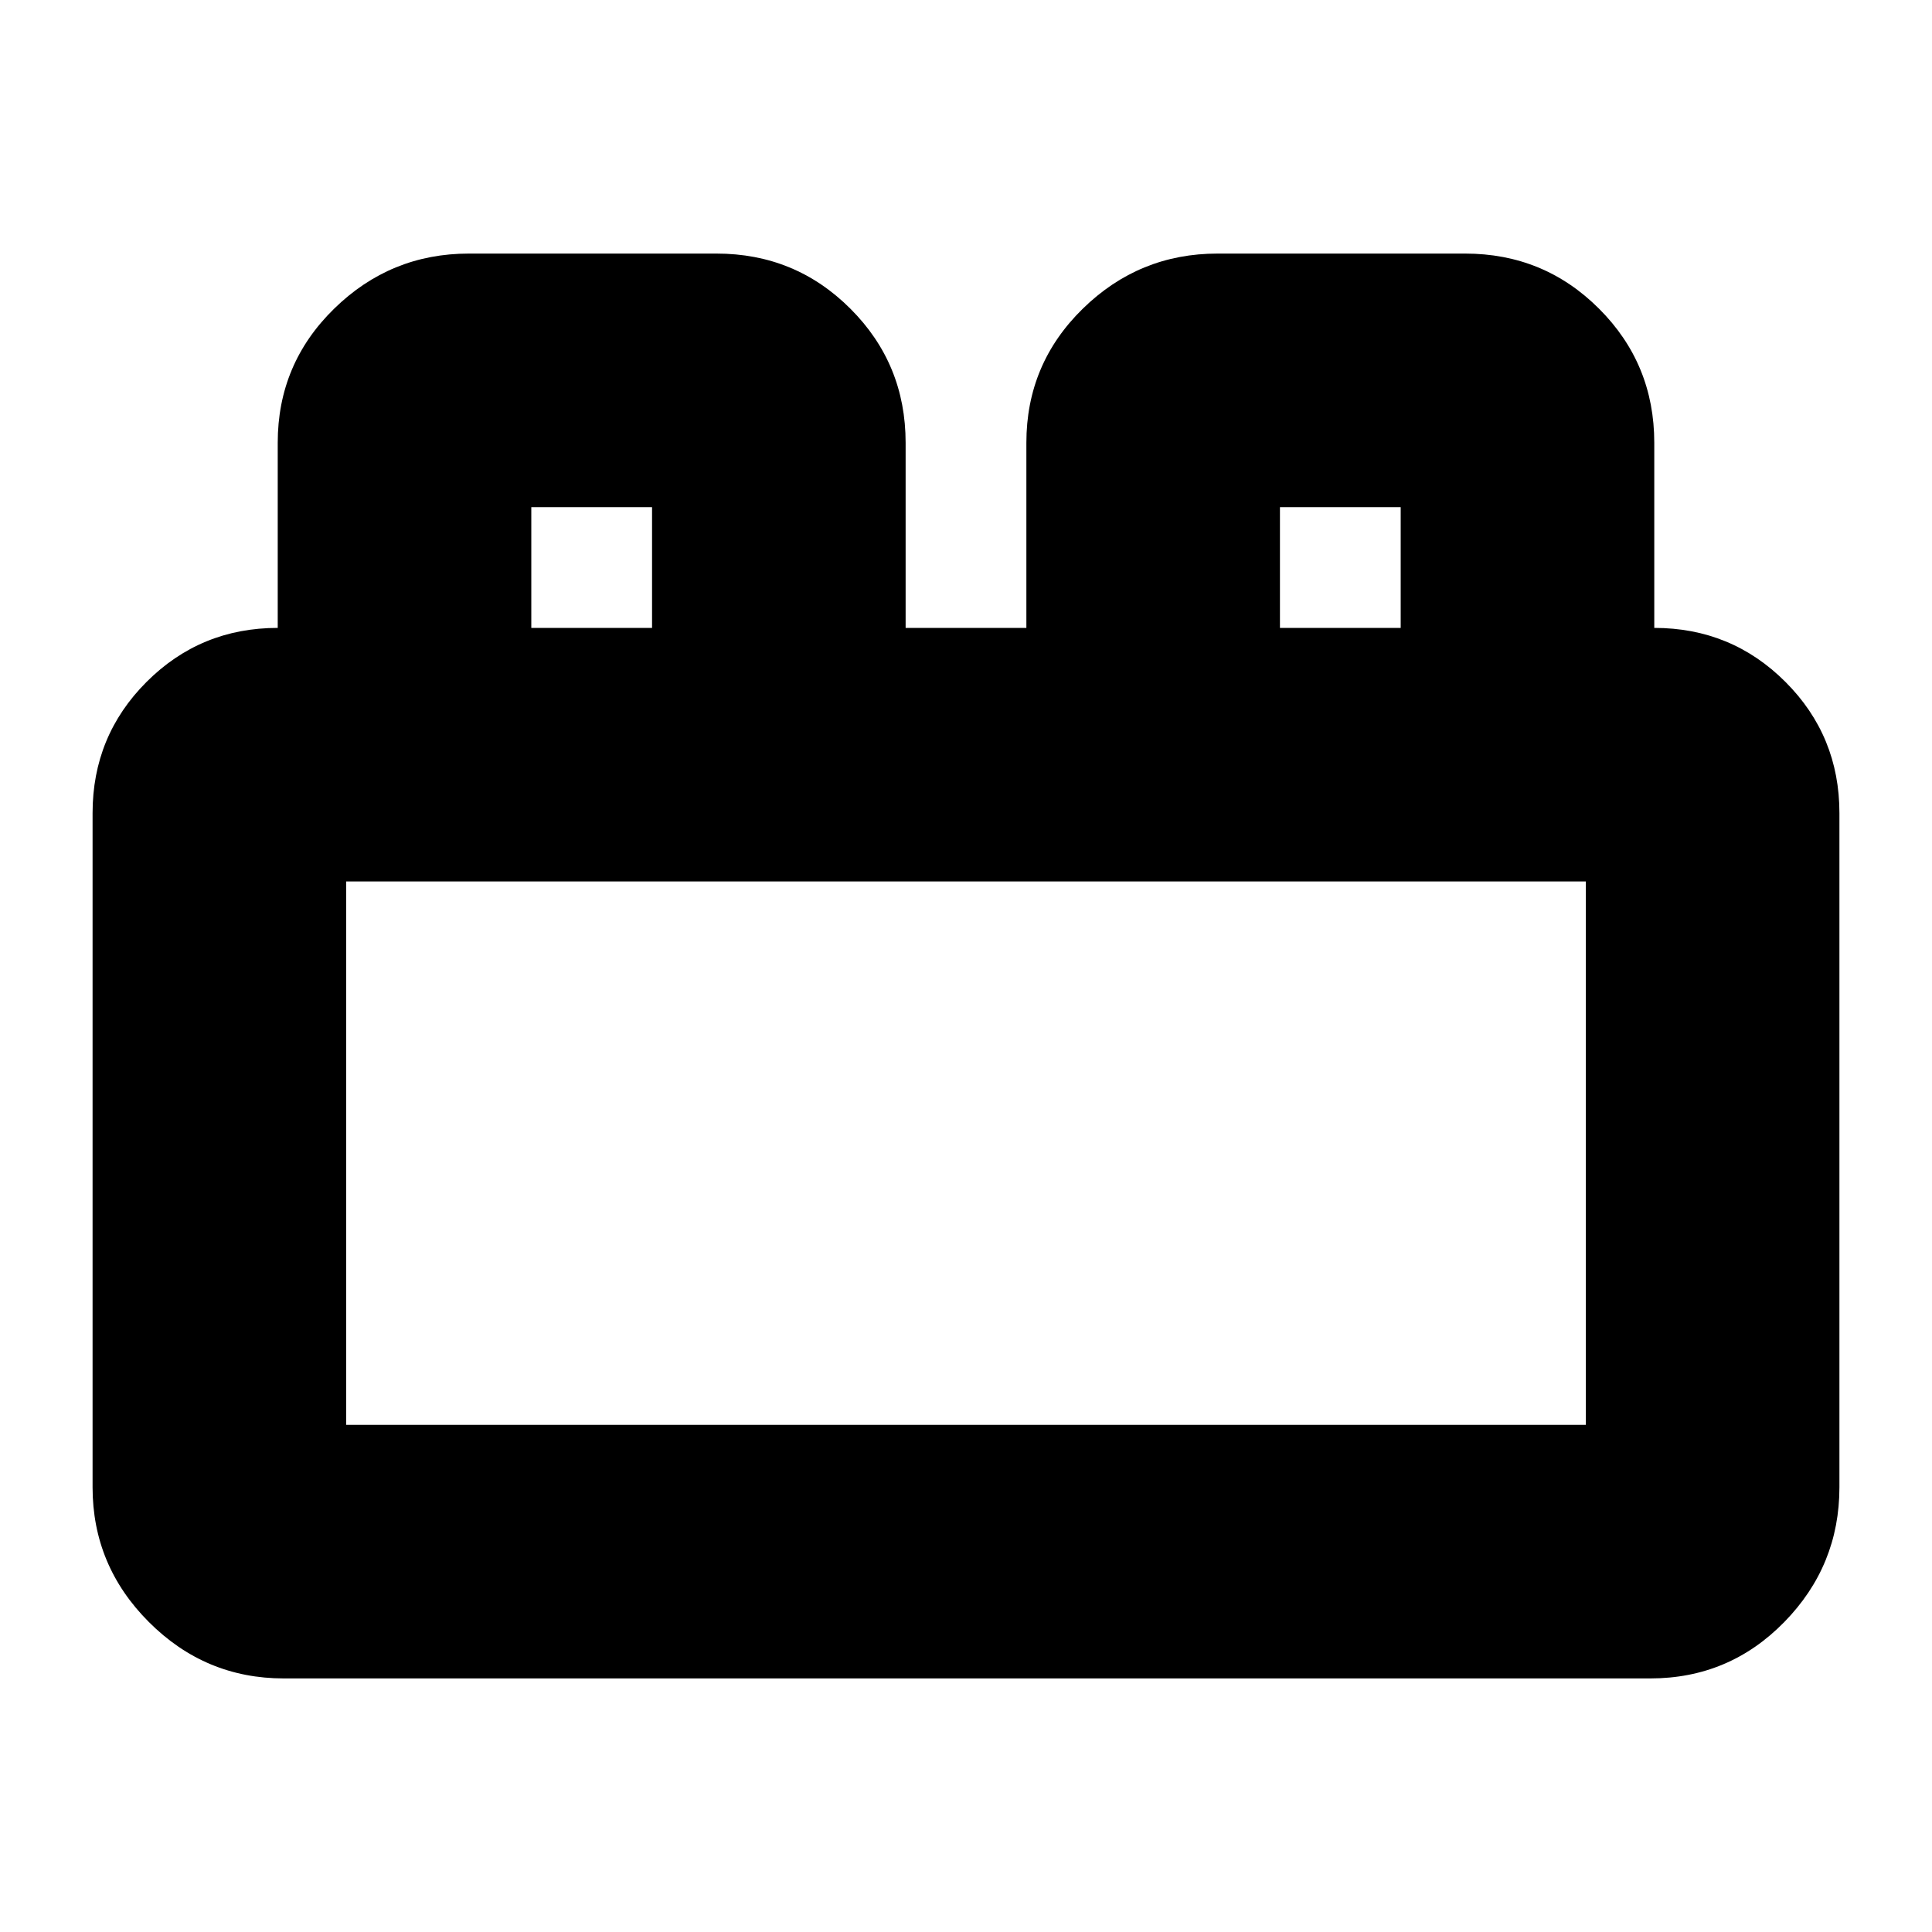 <svg xmlns="http://www.w3.org/2000/svg" height="24" viewBox="0 -960 960 960" width="24"><path d="M46-221v-335q0-38.33 26.83-65.17Q99.67-648 138-648v-92q0-39.17 28-66.58Q194-834 233-834h123q39.17 0 66.58 27.42Q450-779.17 450-740v92h60v-92q0-39.17 28-66.58Q566-834 605-834h123q39.17 0 66.58 27.42Q822-779.17 822-740v92q38.33 0 65.17 26.83Q914-594.33 914-556v335q0 39-27.42 67-27.41 28-66.58 28H141q-39 0-67-28t-28-67Zm126-31h616v-270H172v270Zm92-396h60v-60h-60v60Zm372 0h60v-60h-60v60ZM172-252h616-616Zm92-396h60-60Zm372 0h60-60Z"/></svg>